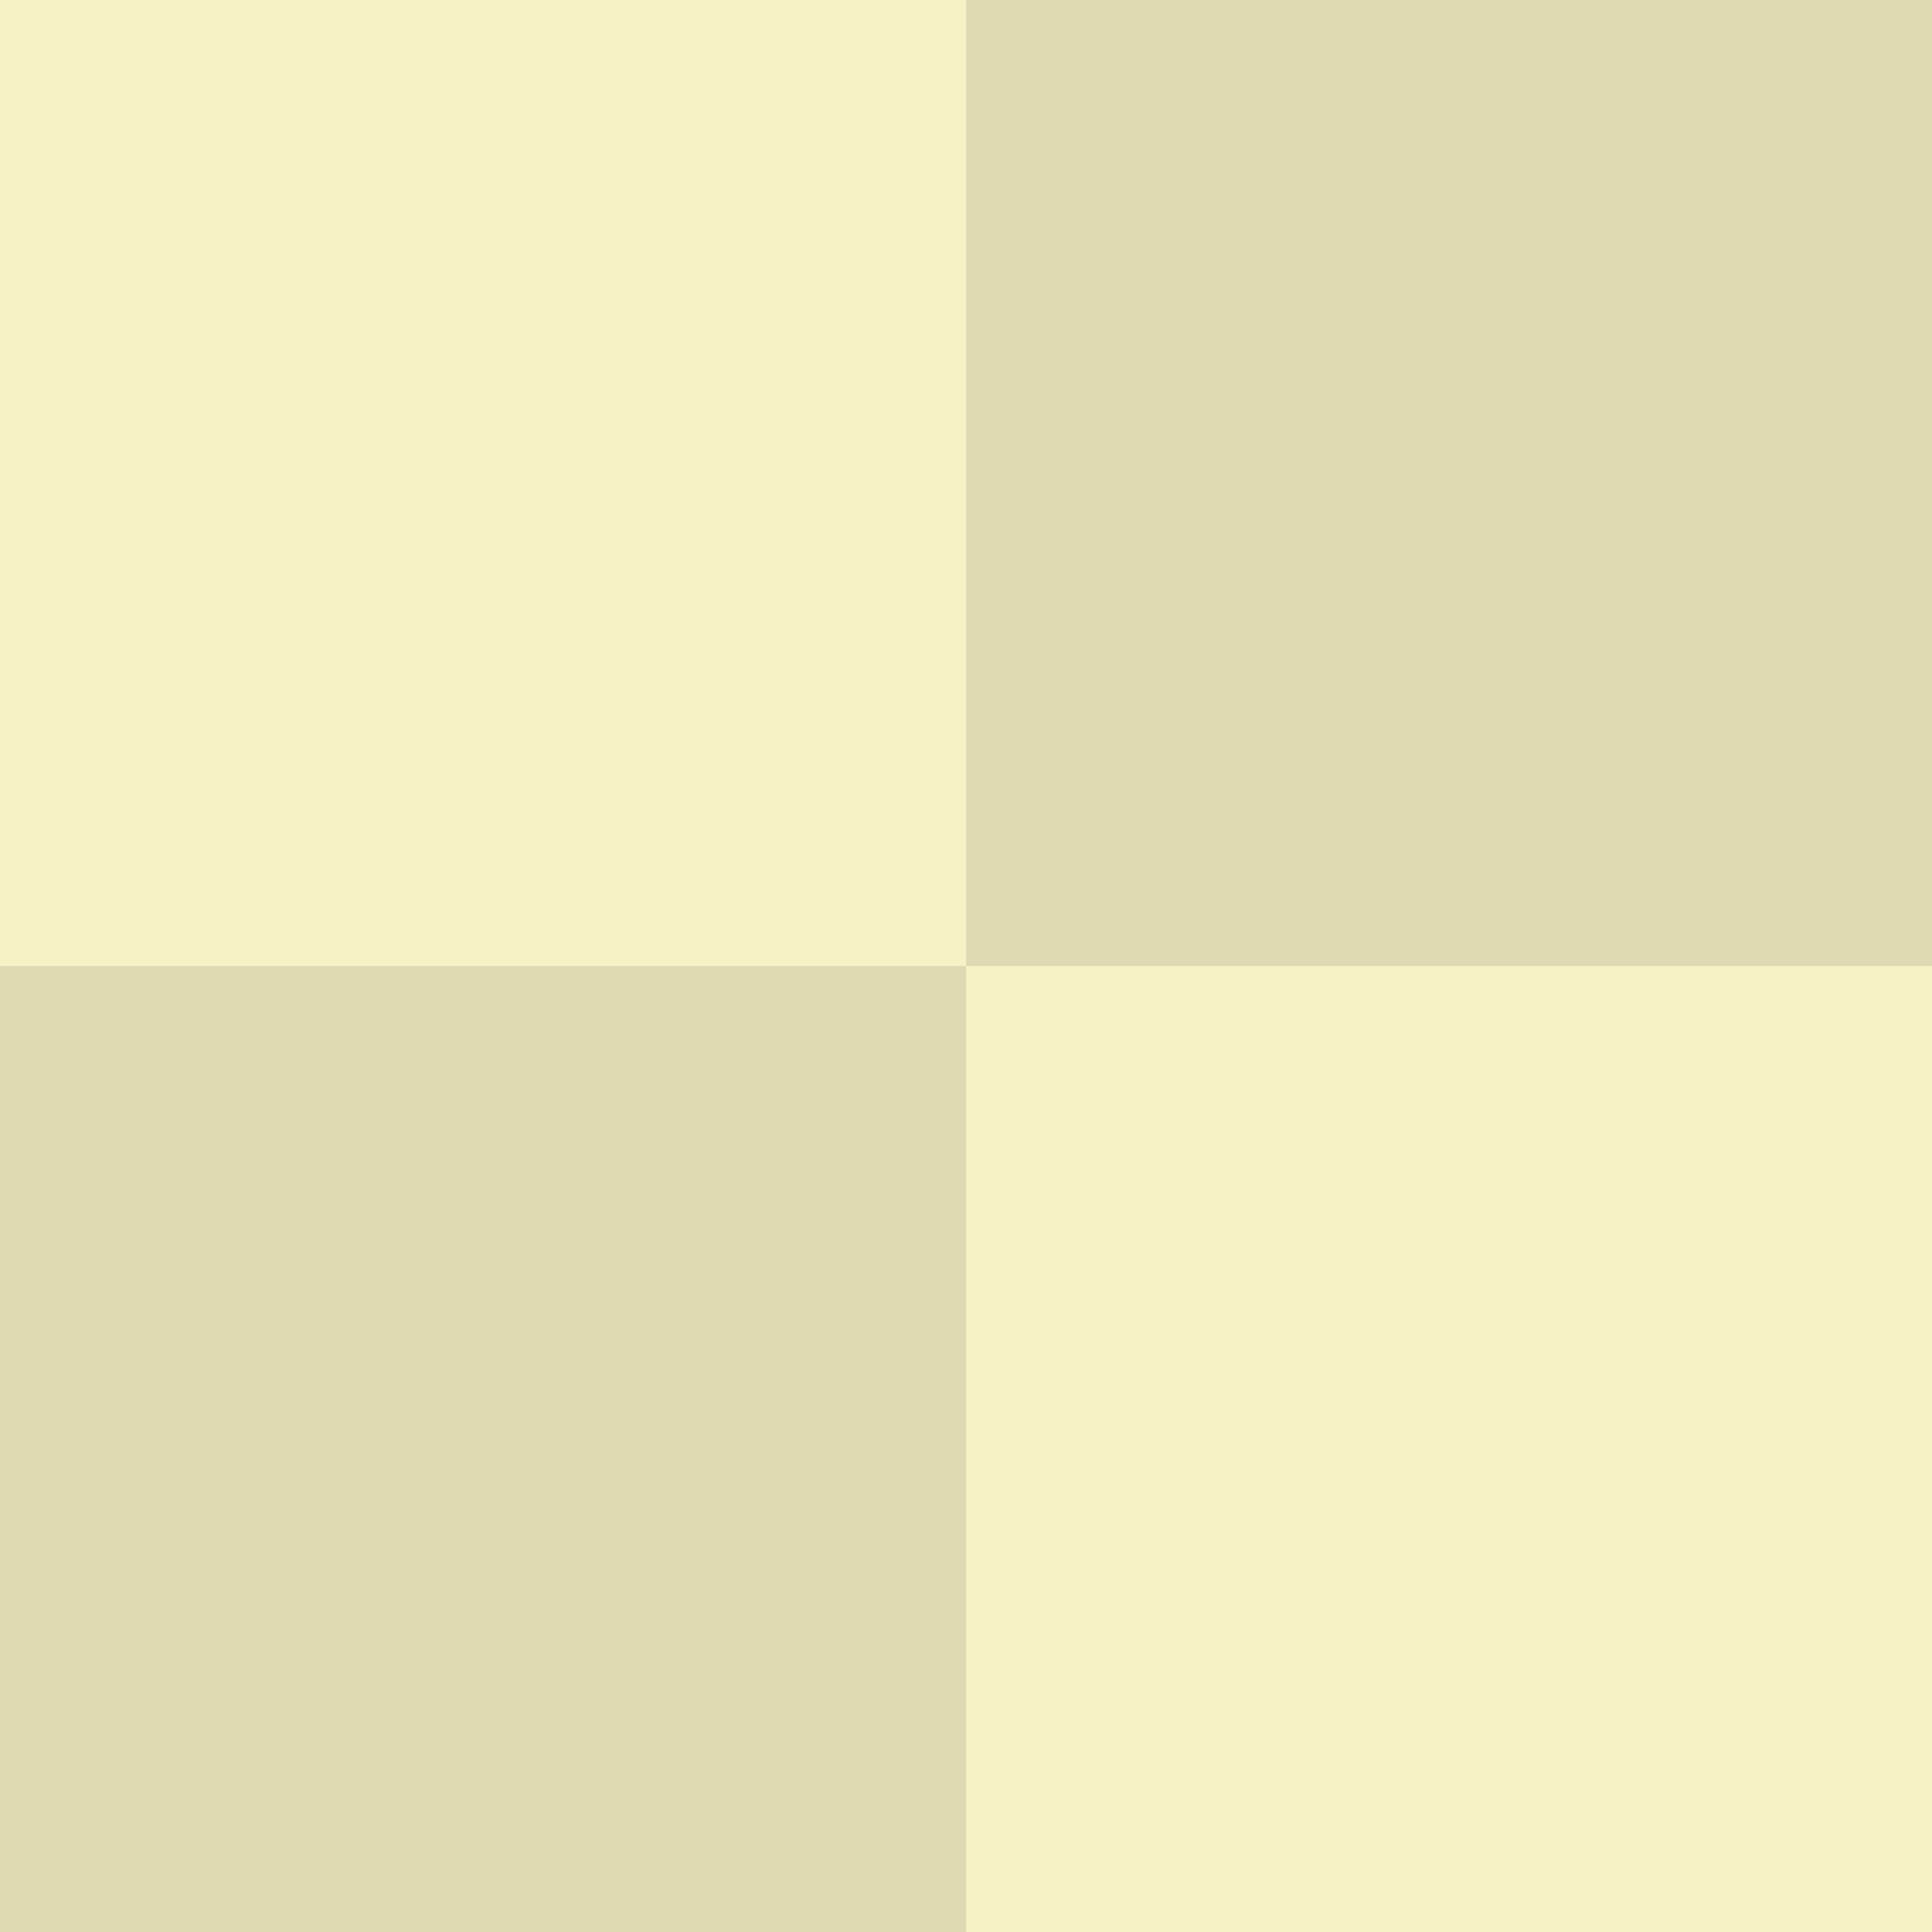 <?xml version="1.0" encoding="UTF-8" standalone="no"?>
<svg
   xmlns:dc="http://purl.org/dc/elements/1.1/"
   xmlns:cc="http://creativecommons.org/ns#"
   xmlns:rdf="http://www.w3.org/1999/02/22-rdf-syntax-ns#"
   xmlns:svg="http://www.w3.org/2000/svg"
   xmlns="http://www.w3.org/2000/svg"
   xmlns:sodipodi="http://sodipodi.sourceforge.net/DTD/sodipodi-0.dtd"
   xmlns:inkscape="http://www.inkscape.org/namespaces/inkscape"
   width="100"
   height="100"
   id="svg2"
   sodipodi:docname="Новый документ 1">
  <defs
     id="defs4" />
  <g
     inkscape:label="Layer 1"
     inkscape:groupmode="layer"
     id="layer1"
     transform="translate(0,-952.362)">
    <rect
       style="fill:#BDB76B;fill-opacity:0.5;fill-rule:evenodd;stroke:none"
       id="rect2985"
       width="50"
       height="50"
       x="0"
       y="1002.362" />
    <rect
       style="fill:#BDB76B;fill-opacity:0.5;fill-rule:evenodd;stroke:none"
       id="rect2985-6"
       width="50"
       height="50"
       x="50"
       y="952.362" />

    <rect
      style="fill:#F0E68C;fill-opacity:0.5;fill-rule:evenodd;stroke:none"
      id="rect2985-6"
      width="50"
      height="50"
      x="0"
      y="952.362" />
    <rect
      style="fill:#F0E68C;fill-opacity:0.5;fill-rule:evenodd;stroke:none"
      id="rect2985-6"
      width="50"
      height="50"
      x="50"
      y="1002.362" />
  </g>
</svg>
